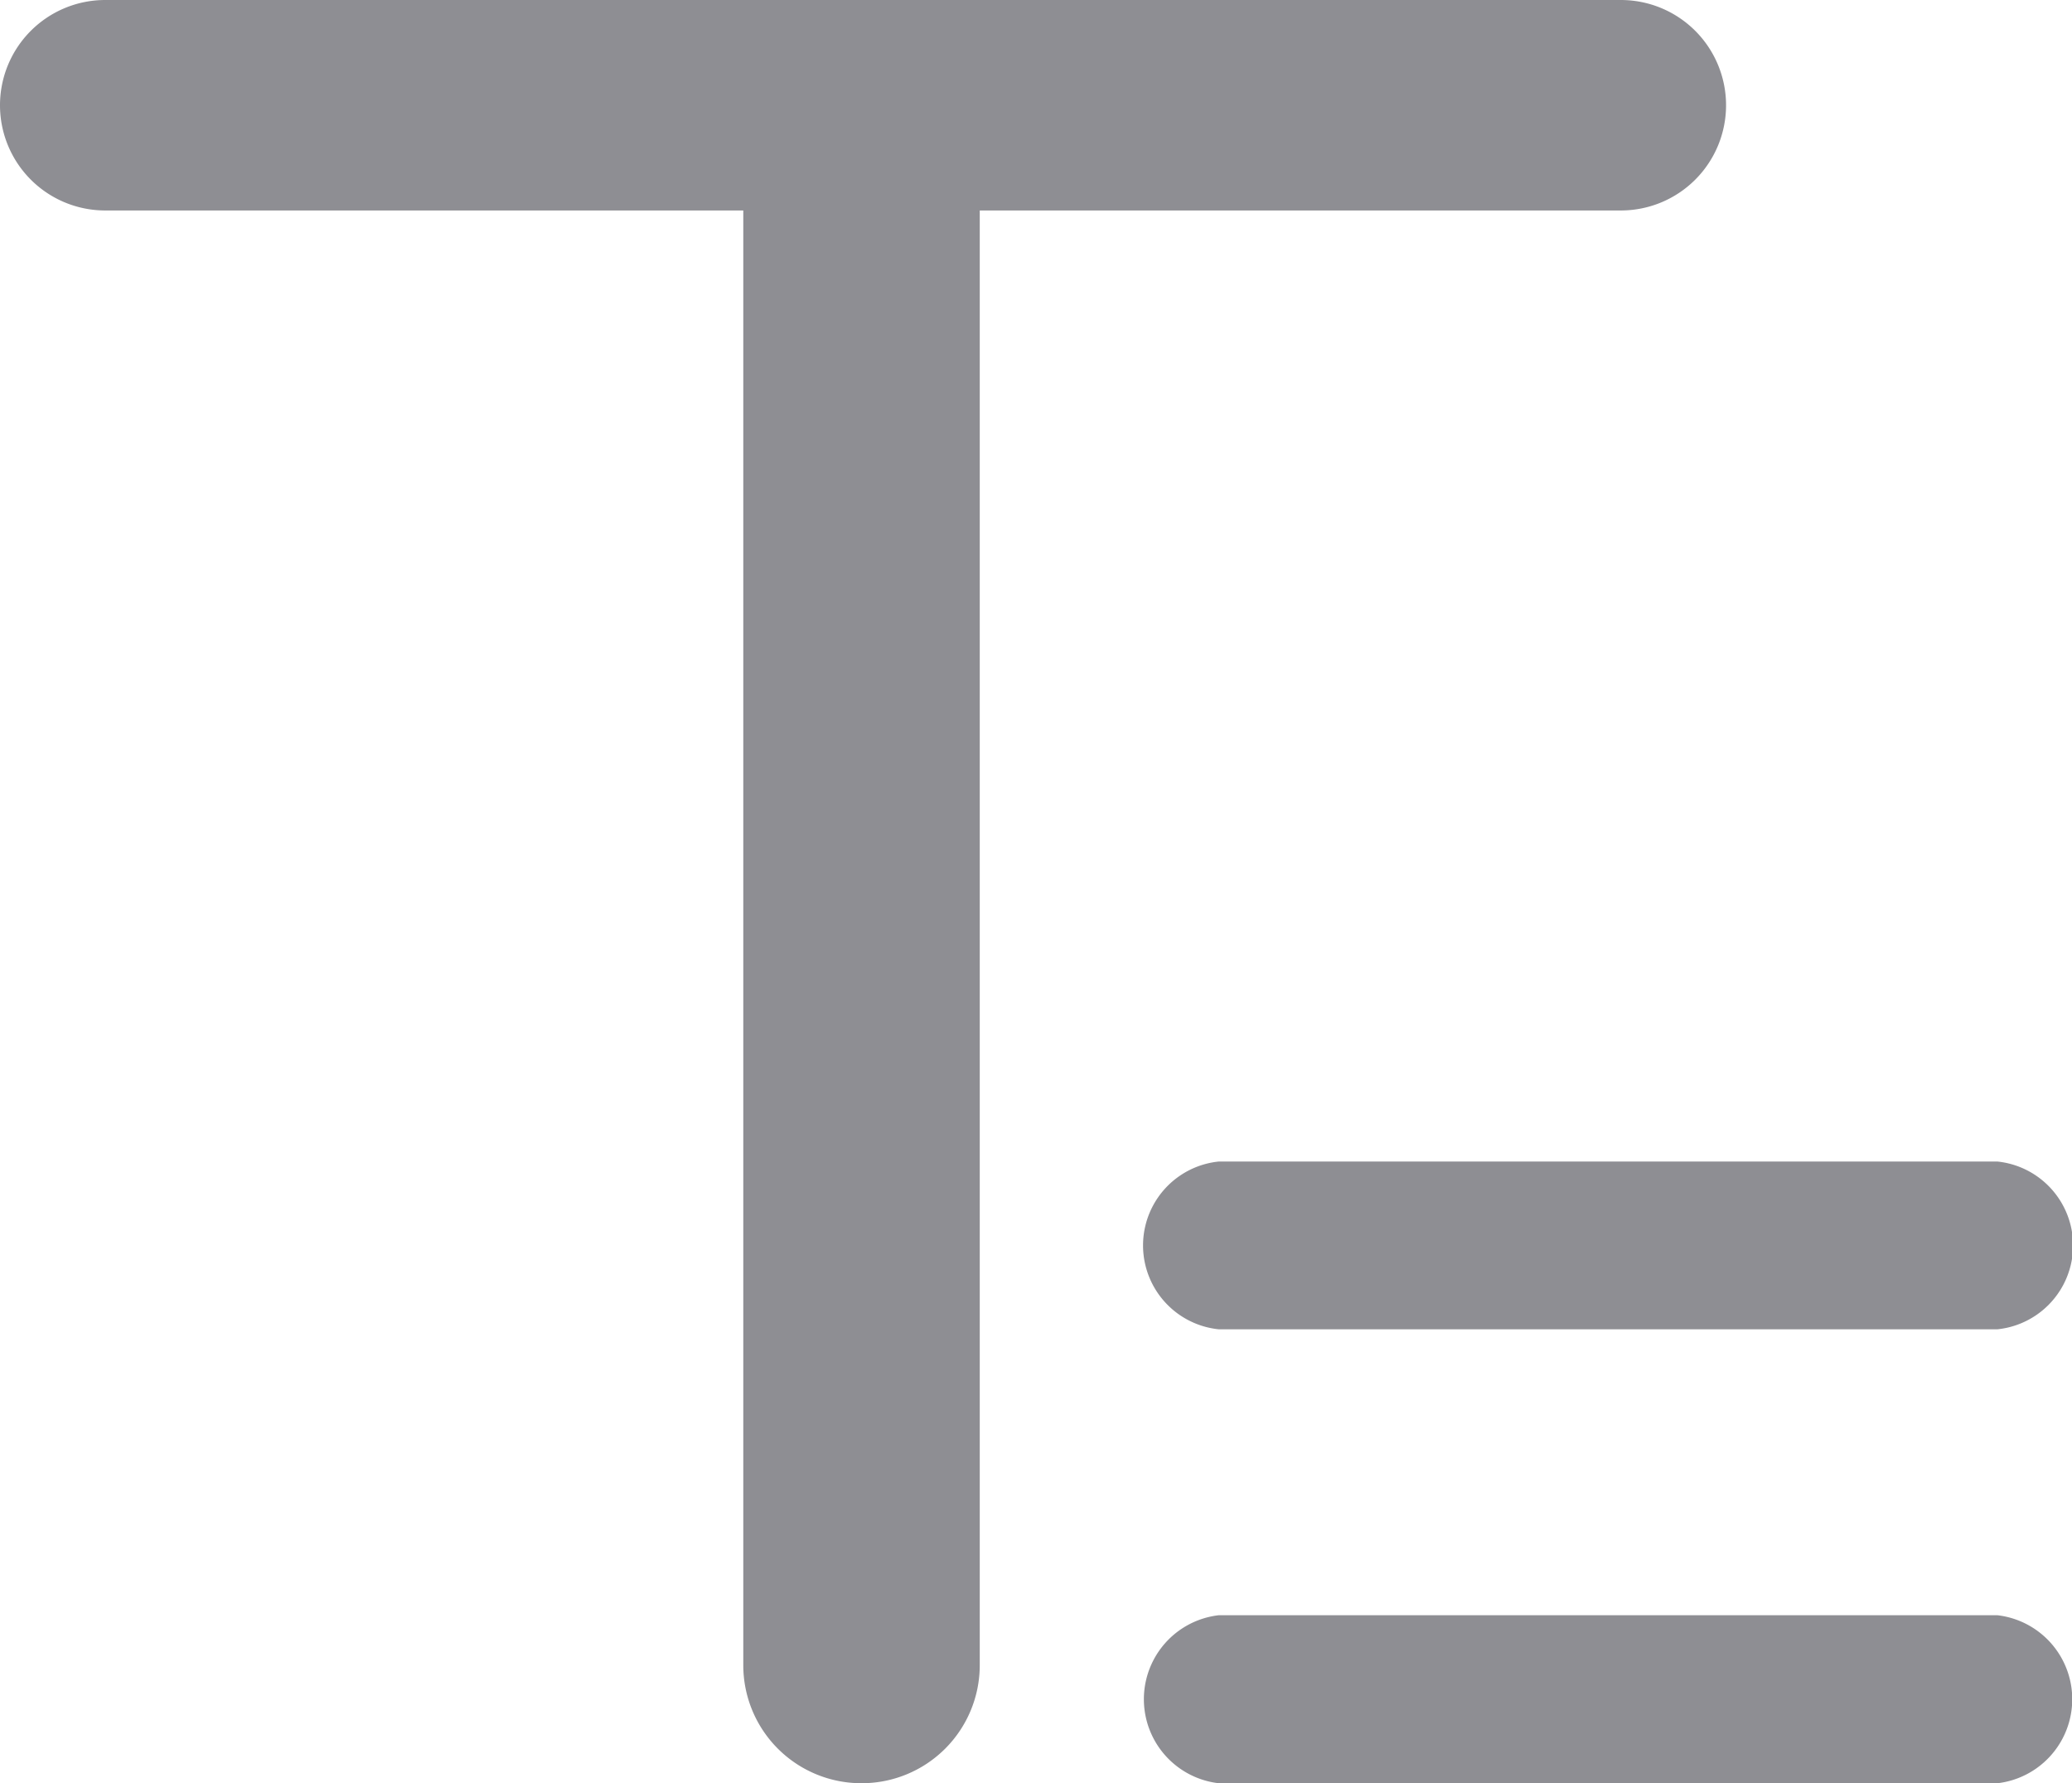 <svg xmlns="http://www.w3.org/2000/svg" viewBox="0 0 1190 1024" xml:space="preserve">
  <path d="M426.889 956.23V120.864H60.43A60.431 60.431 0 0 1 0 60.43 60.431 60.431 0 0 1 60.431 0h870.453a60.431 60.431 0 0 1 60.432 60.431 60.431 60.431 0 0 1-60.432 60.432H562.693V956.23a67.769 67.769 0 0 1-67.769 67.768 67.769 67.769 0 0 1-68.035-67.768z m720.375-28.68H699.83a48.559 48.559 0 0 0 0 96.45h447.433a48.559 48.559 0 0 0 0-96.45z" fill="#8E8E93" ></path><path d="M1147.264 667.014H699.83a48.425 48.425 0 0 0 0 96.317h447.433a48.425 48.425 0 0 0 0-96.317z" fill="#8E8E93" ></path>
</svg>